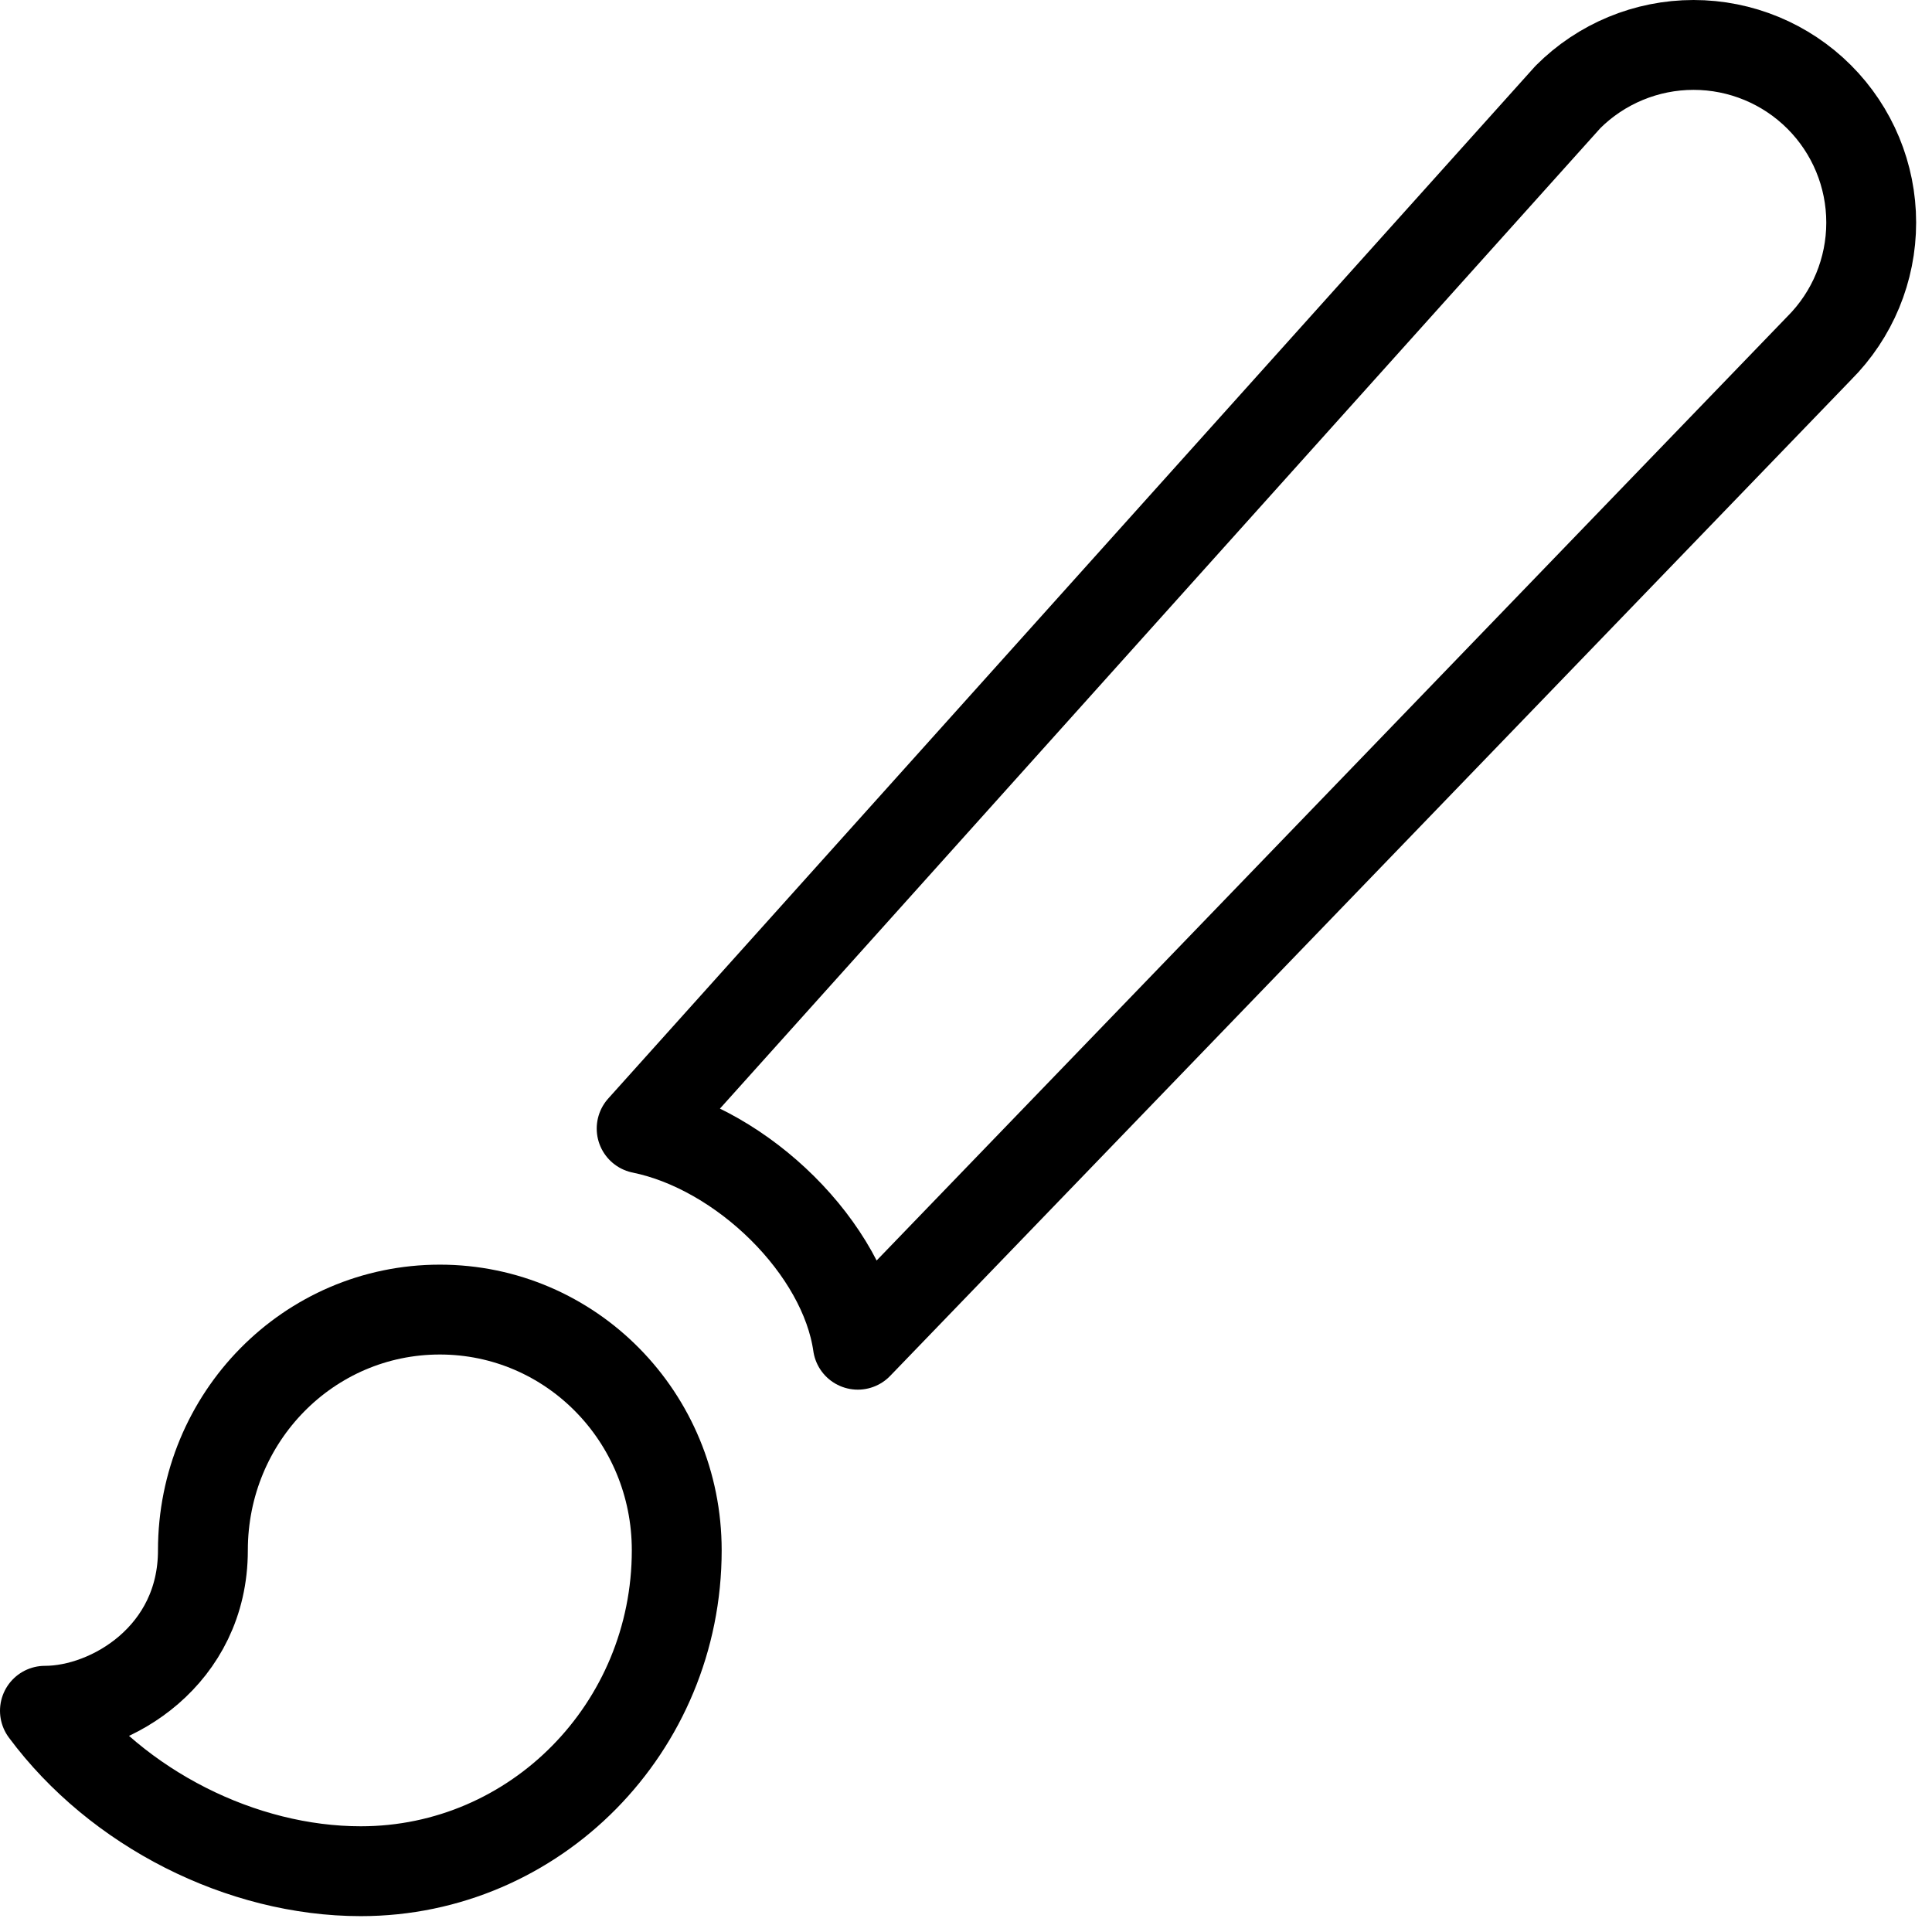 <svg width="43" height="43" viewBox="0 0 43 43" fill="none" xmlns="http://www.w3.org/2000/svg">
<path d="M40.489 2.158C39.748 1.417 38.742 1 37.693 1C36.645 1 35.639 1.417 34.898 2.158L14.281 25.118C16.535 25.577 18.785 27.783 19.092 29.929L40.489 7.75C41.231 7.008 41.647 6.003 41.647 4.954C41.647 3.905 41.231 2.9 40.489 2.158V2.158Z" stroke="black" stroke-width="2" stroke-linecap="round" stroke-linejoin="round"/>
<path d="M9.789 29.147C6.871 29.147 4.516 31.54 4.516 34.505C4.516 36.843 2.477 38.076 1 38.076C2.617 40.255 5.377 41.647 8.031 41.647C11.916 41.647 15.062 38.451 15.062 34.505C15.062 31.54 12.707 29.147 9.789 29.147Z" stroke="black" stroke-width="2" stroke-linecap="round" stroke-linejoin="round"/>
</svg>

